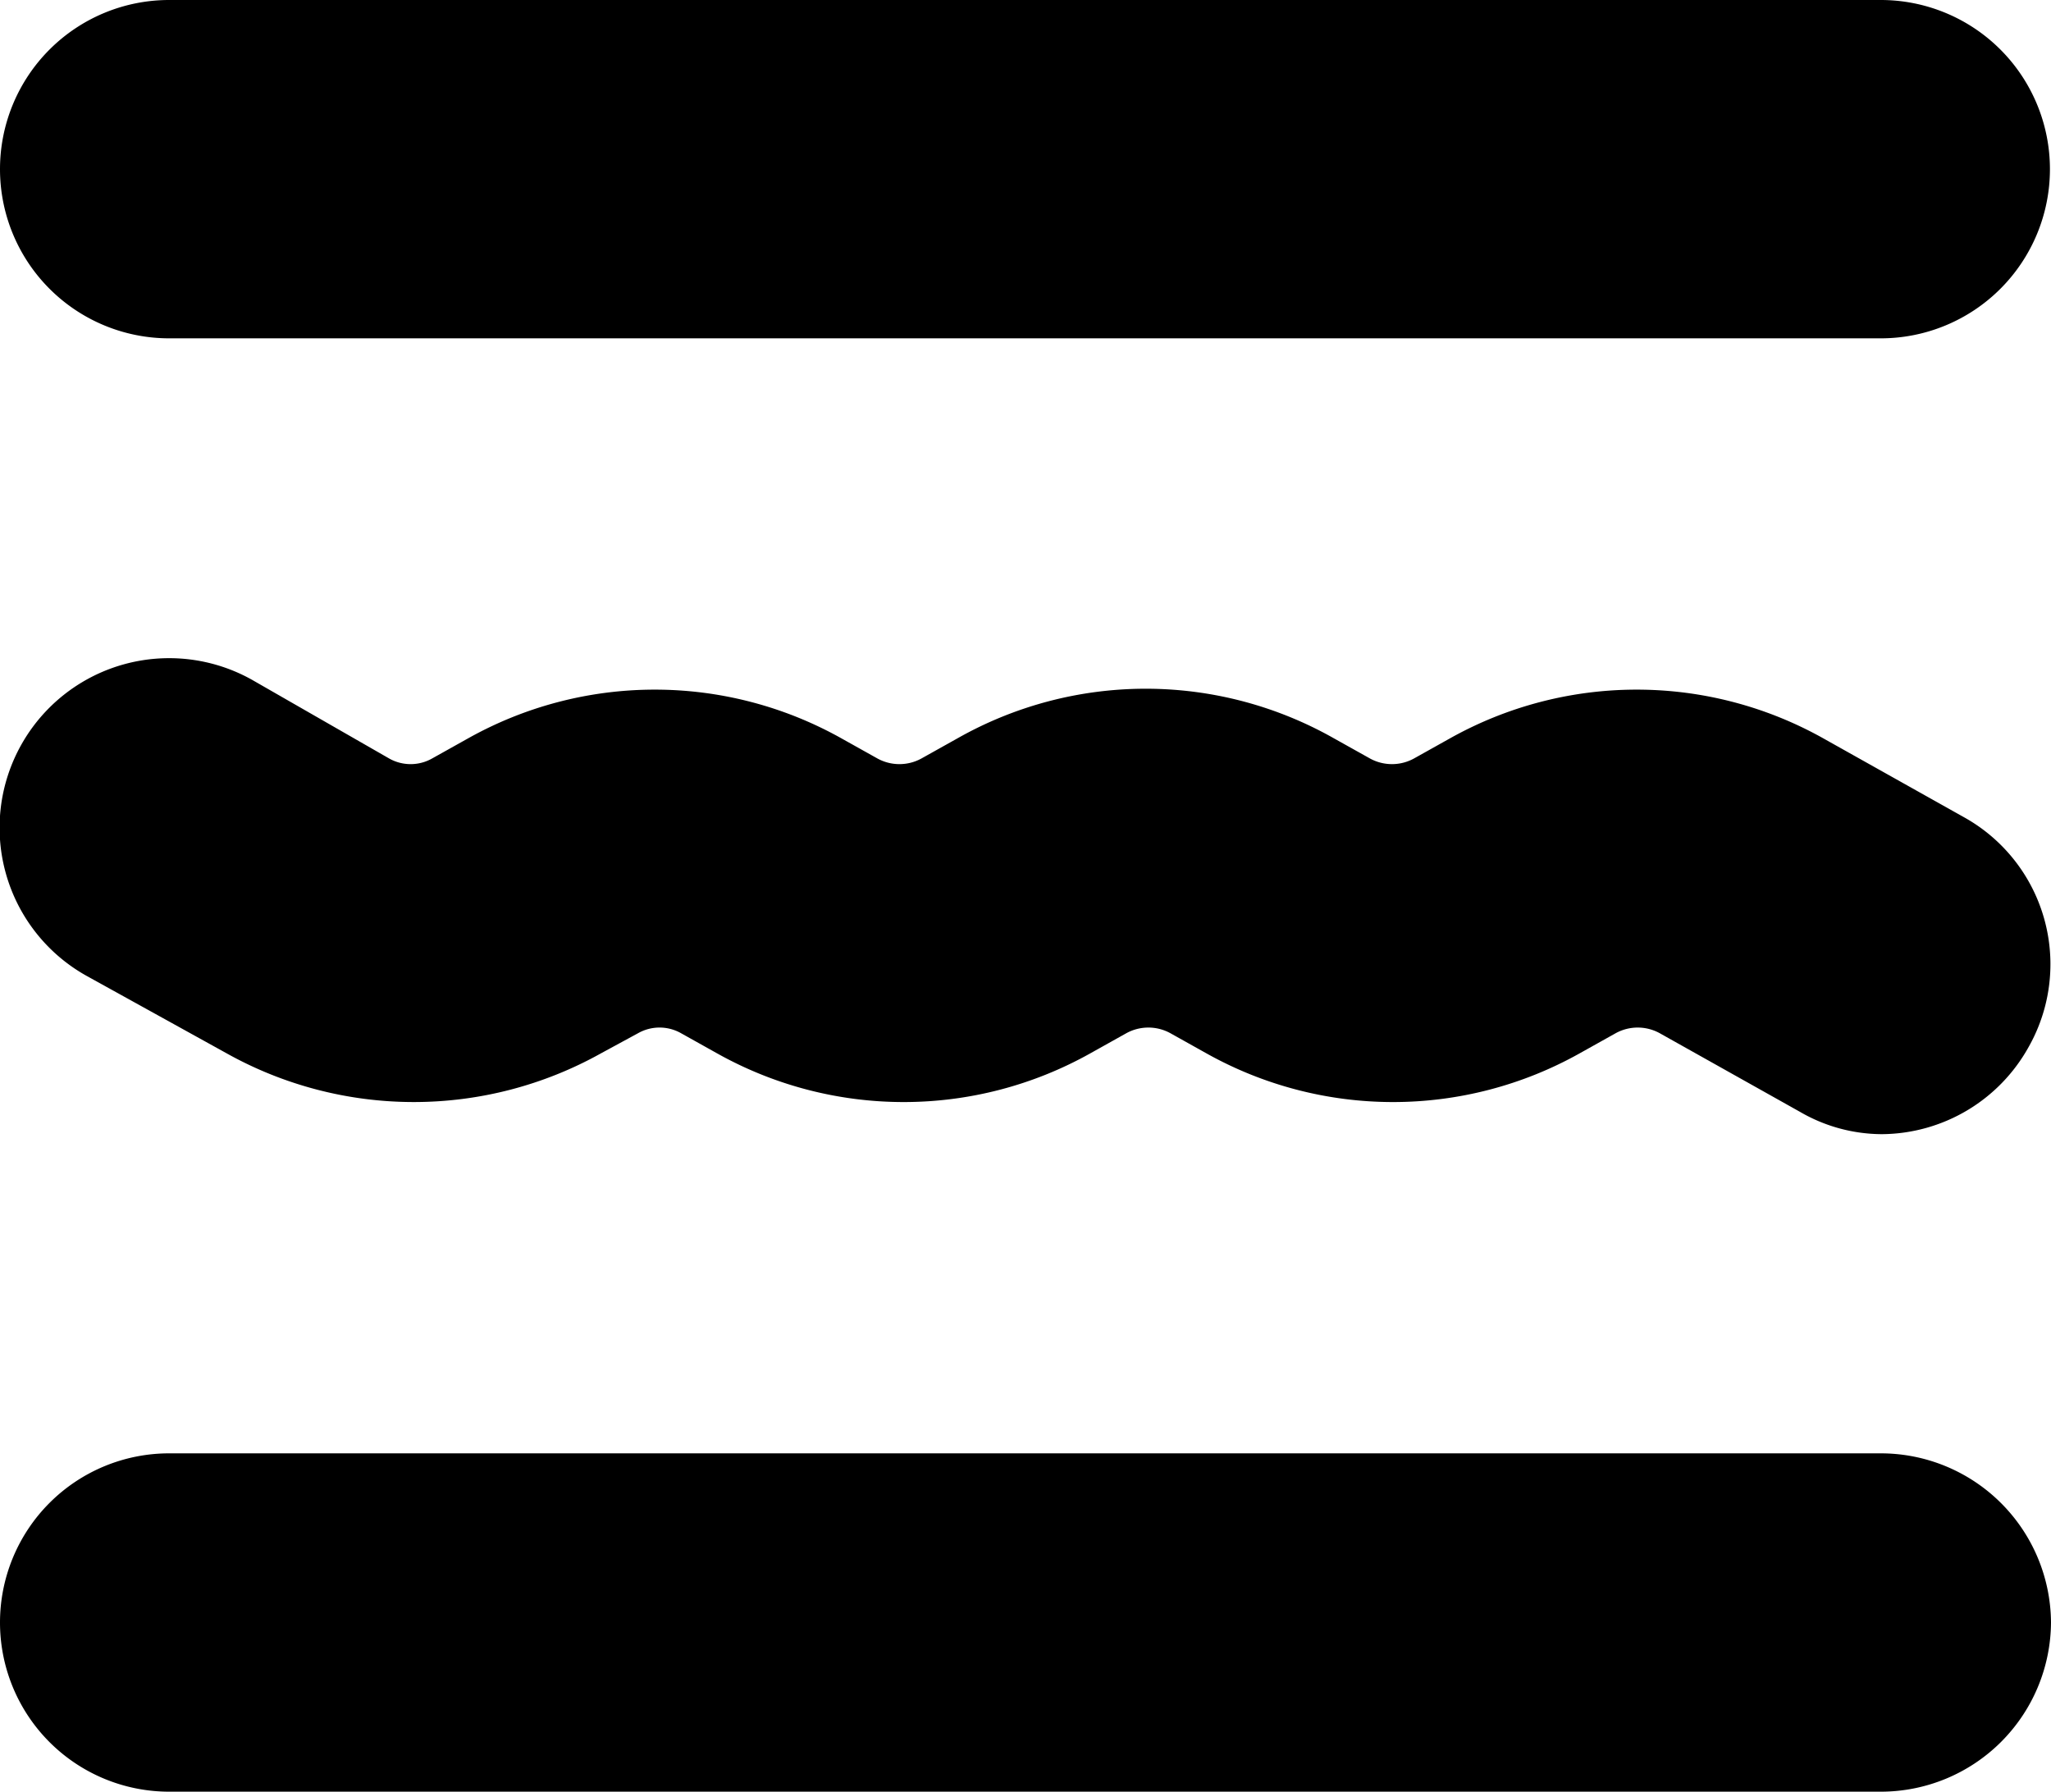 <svg xmlns="http://www.w3.org/2000/svg" width="19.28" height="16.84" viewBox="0 0 19.28 16.84"><title>menu</title><g id="Layer_2" data-name="Layer 2"><g id="Layer_1-2" data-name="Layer 1"><path d="M17.68,3.18H1.59A1.59,1.59,0,0,1,1.59,0H17.68a1.59,1.59,0,1,1,0,3.18Zm1.39,6.66a1.58,1.58,0,0,0-.61-2.16l-1.32-.74a3.59,3.59,0,0,0-3.51,0l-.34.19a.43.43,0,0,1-.41,0l-.34-.19A3.59,3.59,0,0,0,9,6.94l-.34.19a.43.43,0,0,1-.41,0l-.34-.19a3.59,3.59,0,0,0-3.51,0l-.34.19a.41.41,0,0,1-.4,0L2.37,6.39A1.59,1.59,0,0,0,.81,9.17l1.32.73a3.61,3.61,0,0,0,3.52,0L6,9.71a.41.41,0,0,1,.4,0l.34.19a3.59,3.59,0,0,0,3.51,0l.34-.19a.43.43,0,0,1,.41,0l.34.19a3.59,3.59,0,0,0,3.51,0l.34-.19a.43.43,0,0,1,.41,0l1.32.74a1.54,1.54,0,0,0,.77.21A1.59,1.59,0,0,0,19.07,9.84Zm.21,5.41a1.6,1.6,0,0,0-1.6-1.59H1.59a1.59,1.59,0,0,0,0,3.18H17.68A1.6,1.6,0,0,0,19.28,15.25Z"/></g></g></svg>